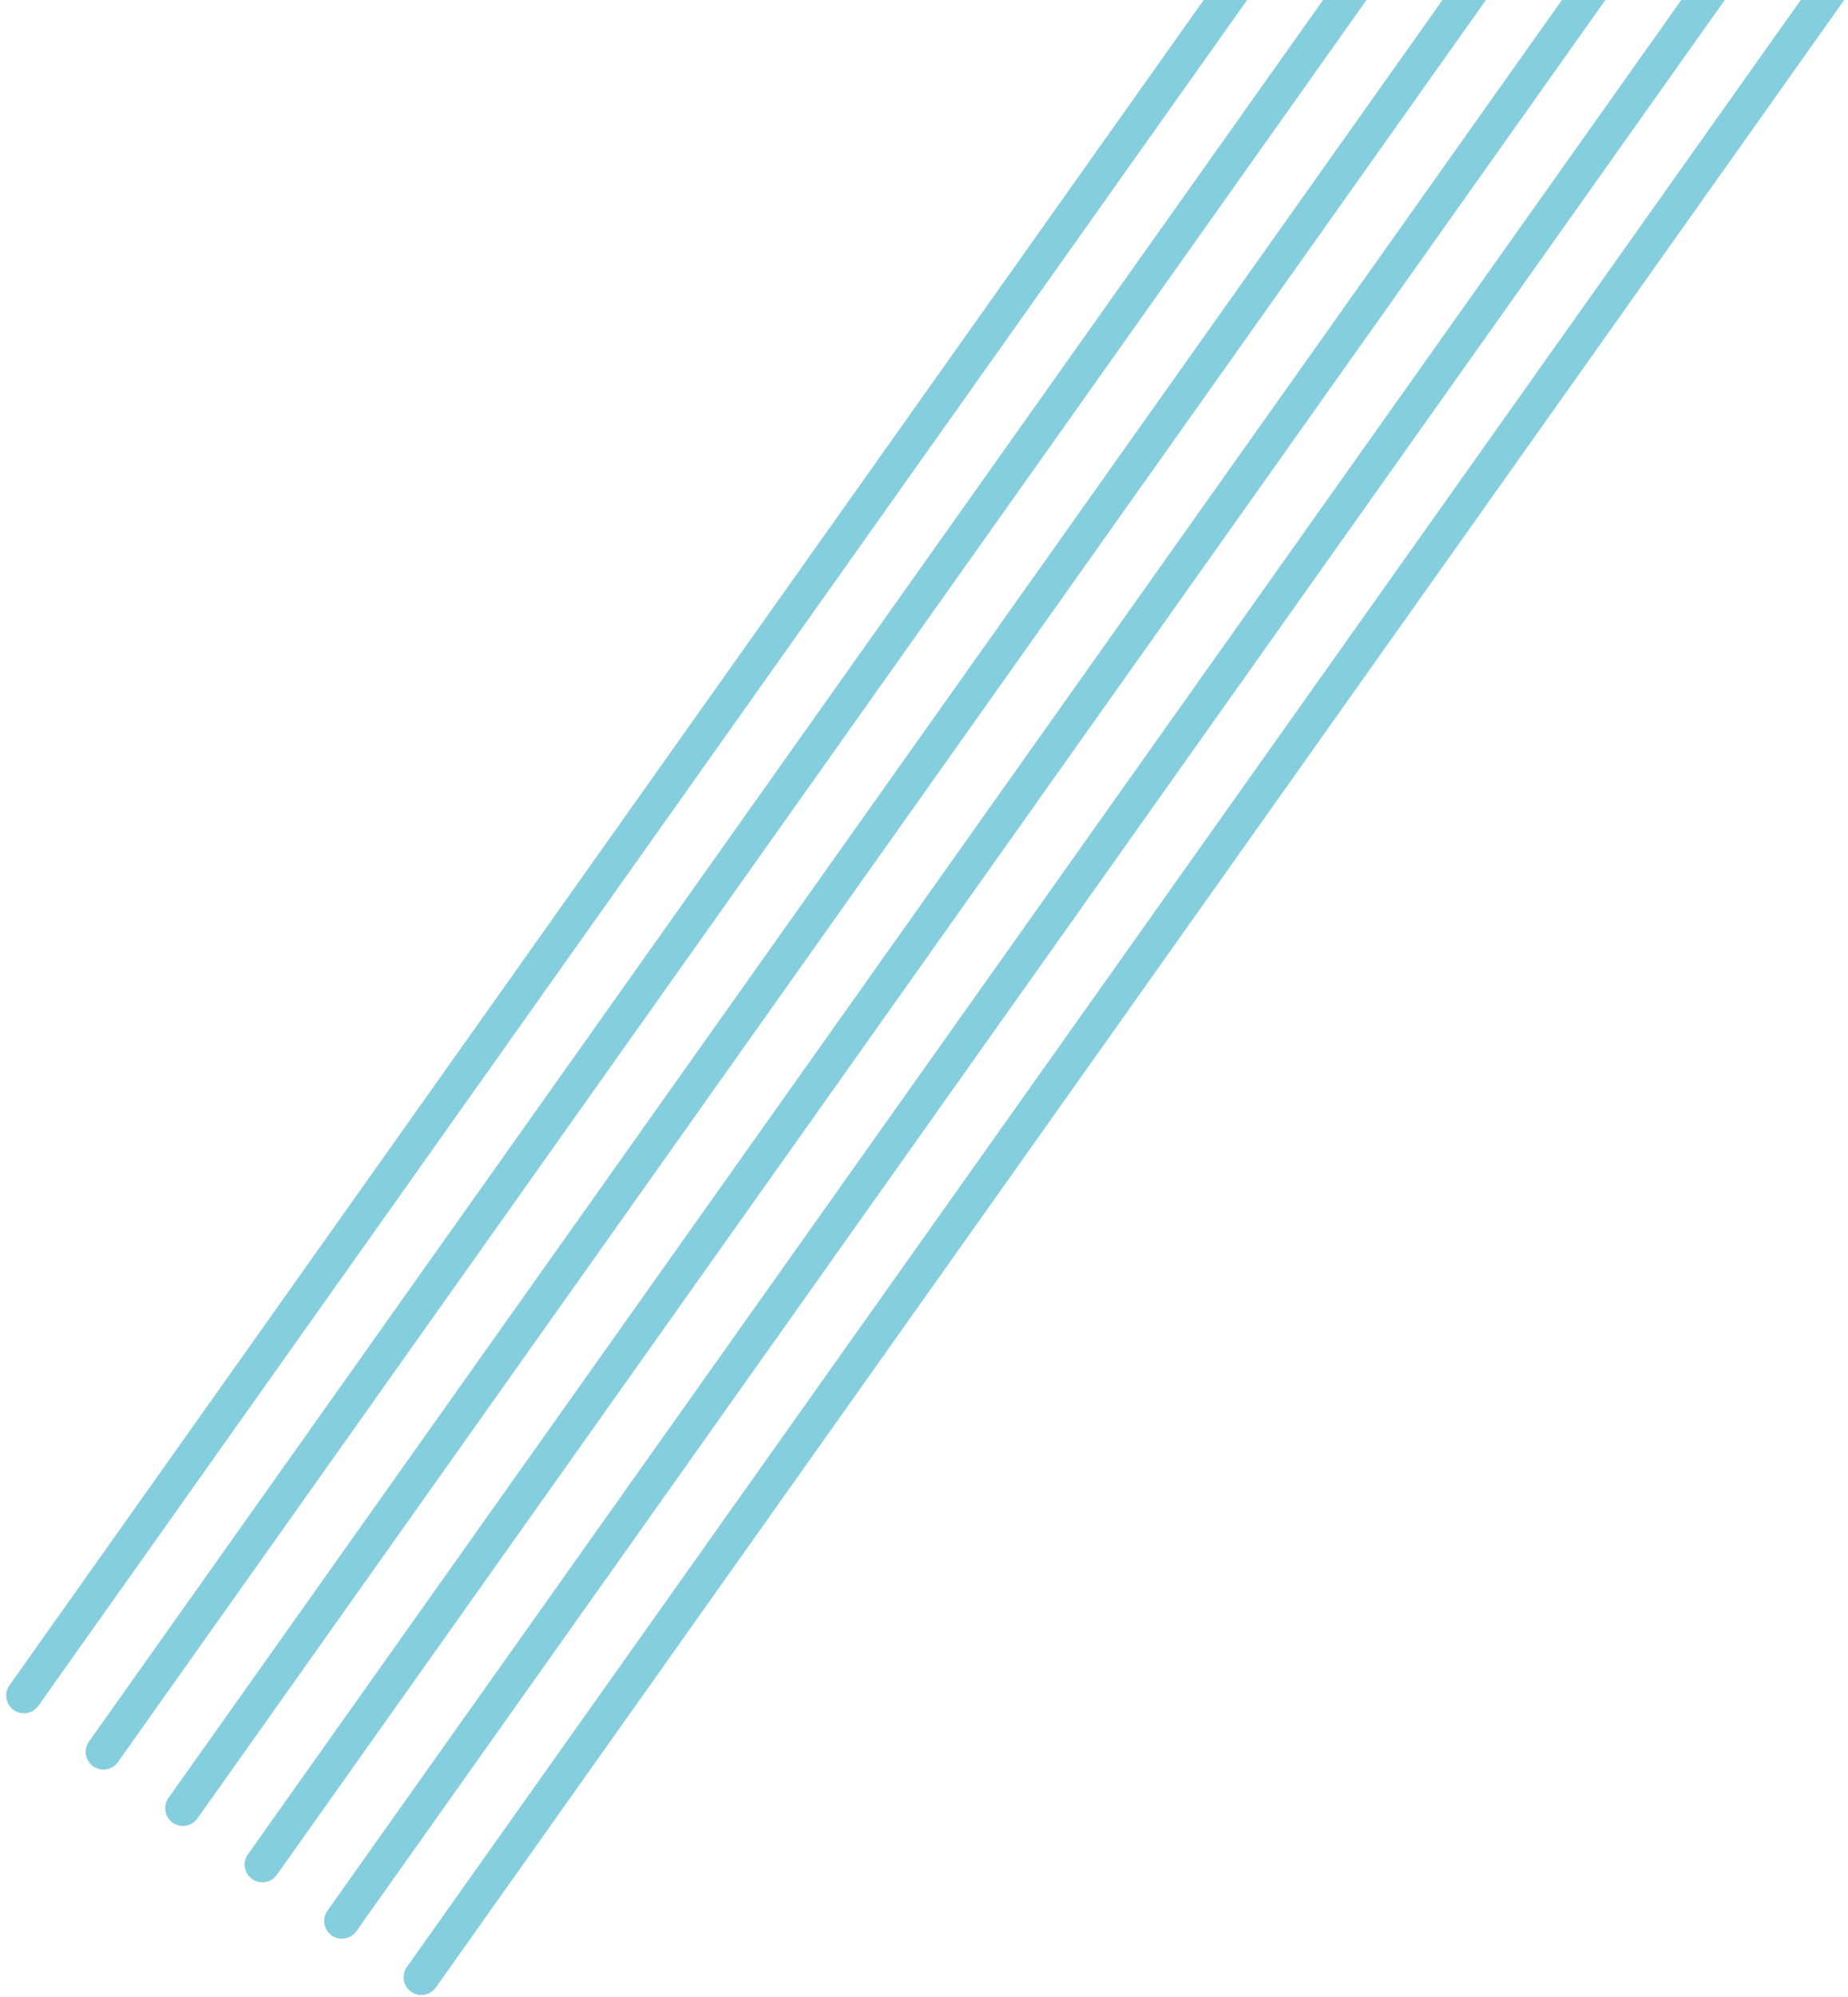 <svg width="200" height="216" viewBox="0 0 200 216" fill="none" xmlns="http://www.w3.org/2000/svg">
<path d="M194.886 0L44.033 212.758C43.424 213.623 43.627 214.817 44.486 215.433C45.352 216.043 46.545 215.84 47.162 214.981L199.588 0H194.886Z" fill="#85CEDE"/>
<path d="M181.96 0L35.436 206.667C34.826 207.532 35.029 208.726 35.888 209.342C36.748 209.958 37.948 209.748 38.564 208.889L186.662 0H181.96Z" fill="#85CEDE"/>
<path d="M156.114 0L18.234 194.471C17.624 195.337 17.827 196.53 18.686 197.146C19.545 197.763 20.745 197.553 21.362 196.694L160.816 0H156.114Z" fill="#85CEDE"/>
<path d="M143.187 0L9.629 188.374C9.019 189.239 9.223 190.432 10.082 191.049C10.947 191.659 12.141 191.455 12.758 190.596L147.89 0H143.187Z" fill="#85CEDE"/>
<path d="M130.268 0L1.025 182.282C0.415 183.148 0.618 184.341 1.477 184.958C2.336 185.574 3.537 185.364 4.153 184.505L134.97 0H130.268Z" fill="#85CEDE"/>
<path d="M169.04 0L26.831 200.569C26.221 201.435 26.425 202.628 27.284 203.244C28.15 203.854 29.343 203.651 29.96 202.792L173.742 0H169.04Z" fill="#85CEDE"/>
</svg>
